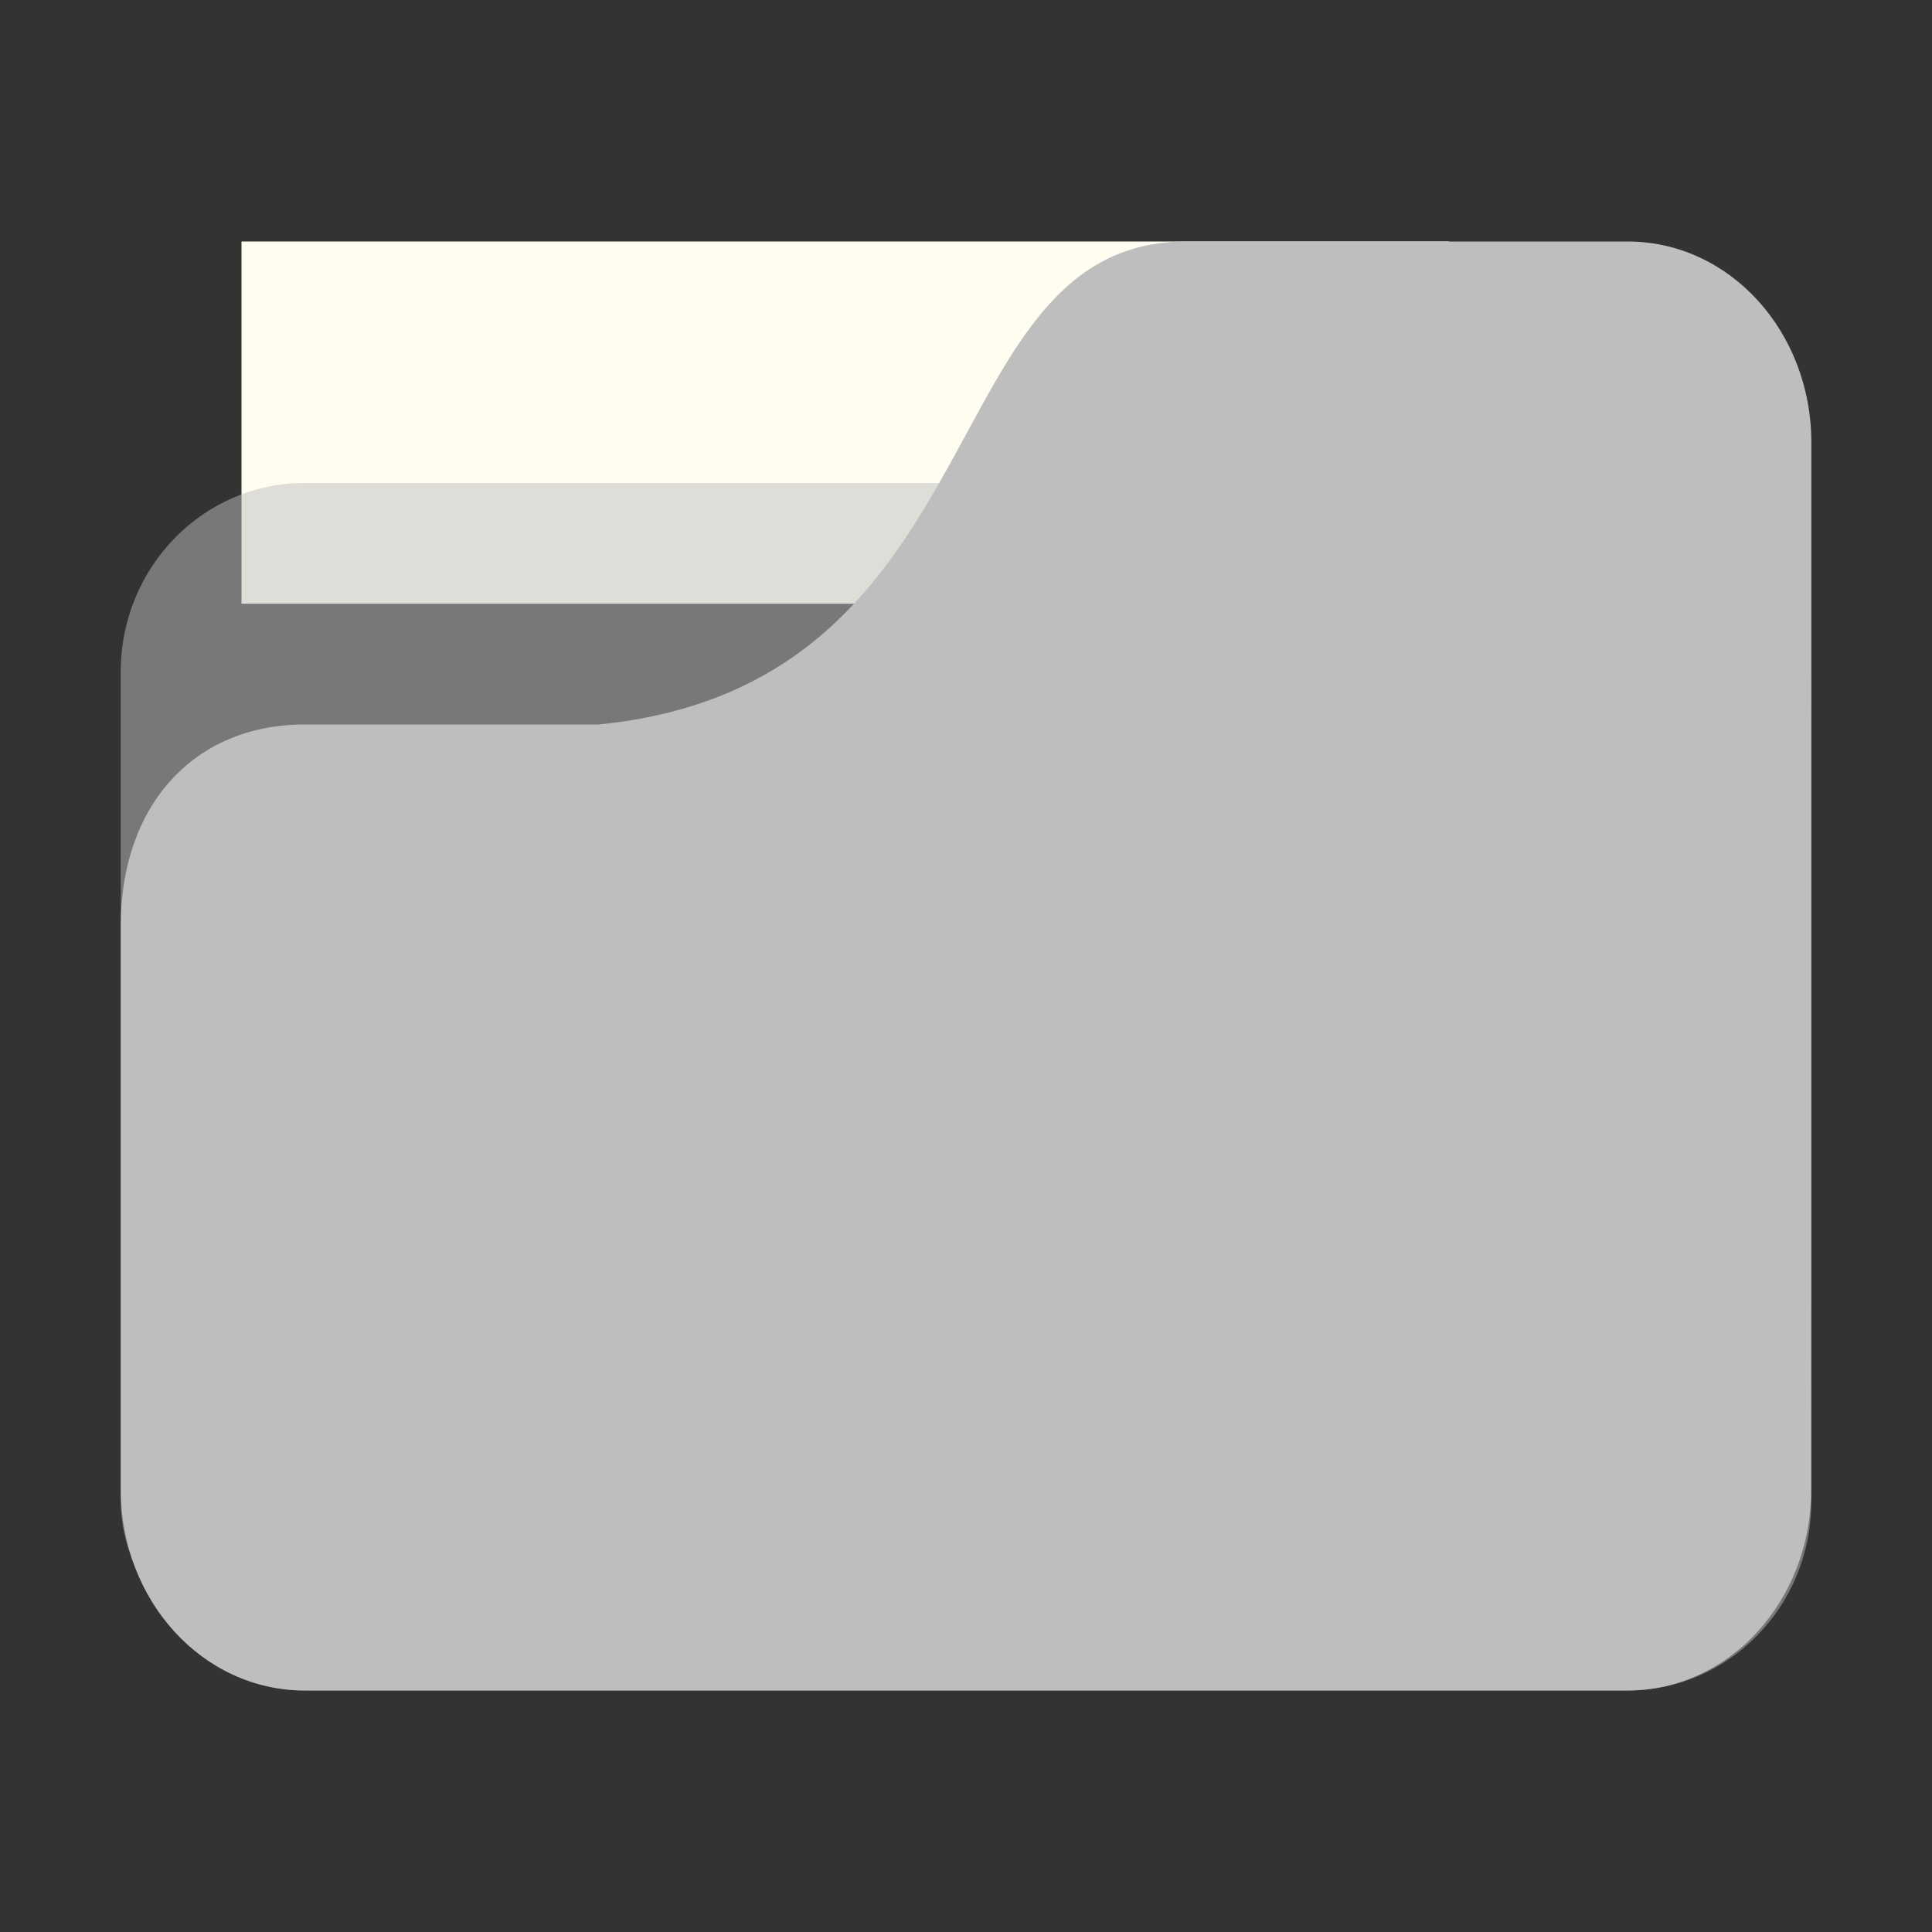 <?xml version="1.0" encoding="UTF-8" standalone="no"?>
<svg
   xmlns:dc="http://purl.org/dc/elements/1.1/"
   xmlns:cc="http://creativecommons.org/ns#"
   xmlns:rdf="http://www.w3.org/1999/02/22-rdf-syntax-ns#"
   xmlns:svg="http://www.w3.org/2000/svg"
   xmlns="http://www.w3.org/2000/svg"
   xmlns:sodipodi="http://sodipodi.sourceforge.net/DTD/sodipodi-0.dtd"
   xmlns:inkscape="http://www.inkscape.org/namespaces/inkscape"
   viewBox="0 0 16 16"
   id="svg2"
   version="1.1"
   inkscape:version="0.48.5 r10040"
   width="100%"
   height="100%"
   sodipodi:docname="folder-symbolic.svg">
  <rect x="0" y="0" width="16" height="16" fill="#333333" stroke="none"/>
  <defs
     id="defs12" />
  <sodipodi:namedview
     pagecolor="#ffffff"
     bordercolor="#666666"
     borderopacity="1"
     objecttolerance="10"
     gridtolerance="10"
     guidetolerance="10"
     inkscape:pageopacity="0"
     inkscape:pageshadow="2"
     inkscape:window-width="1280"
     inkscape:window-height="998"
     id="namedview10"
     showgrid="true"
     inkscape:zoom="27.519111"
     inkscape:cx="4.5463515"
     inkscape:cy="7.8546464"
     inkscape:window-x="0"
     inkscape:window-y="0"
     inkscape:window-maximized="1"
     inkscape:current-layer="svg2">
    <inkscape:grid
       type="xygrid"
       id="grid3336" />
  </sodipodi:namedview>
  <rect
     style="fill:#fffdf0;fill-opacity:1;stroke:none"
     id="rect3799"
     width="10"
     height="3"
     x="2"
     y="2" />
  <rect
     style="fill:#bdbdbd;fill-opacity:0.502;stroke:none"
     id="rect2987-5"
     width="14"
     height="10"
     x="1"
     y="4"
     rx="1.522"
     ry="1.562" />
  <path
     style="fill:#bebebe;fill-opacity:1;stroke:none"
     d="m 2.522,6 2.435,0 c 3.348,-0.333 2.739,-4 4.87,-4 l 3.652,0 c 0.843,0 1.522,0.743 1.522,1.667 L 15,12.333 C 15,13.257 14.321,14 13.478,14 L 2.522,14 C 1.679,14 1,13.257 1,12.333 L 1,7.667 c 0,-1 0.609,-1.667 1.522,-1.667 z"
     id="rect3776"
     inkscape:connector-curvature="0"
     sodipodi:nodetypes="cccsssssscc" />
</svg>
